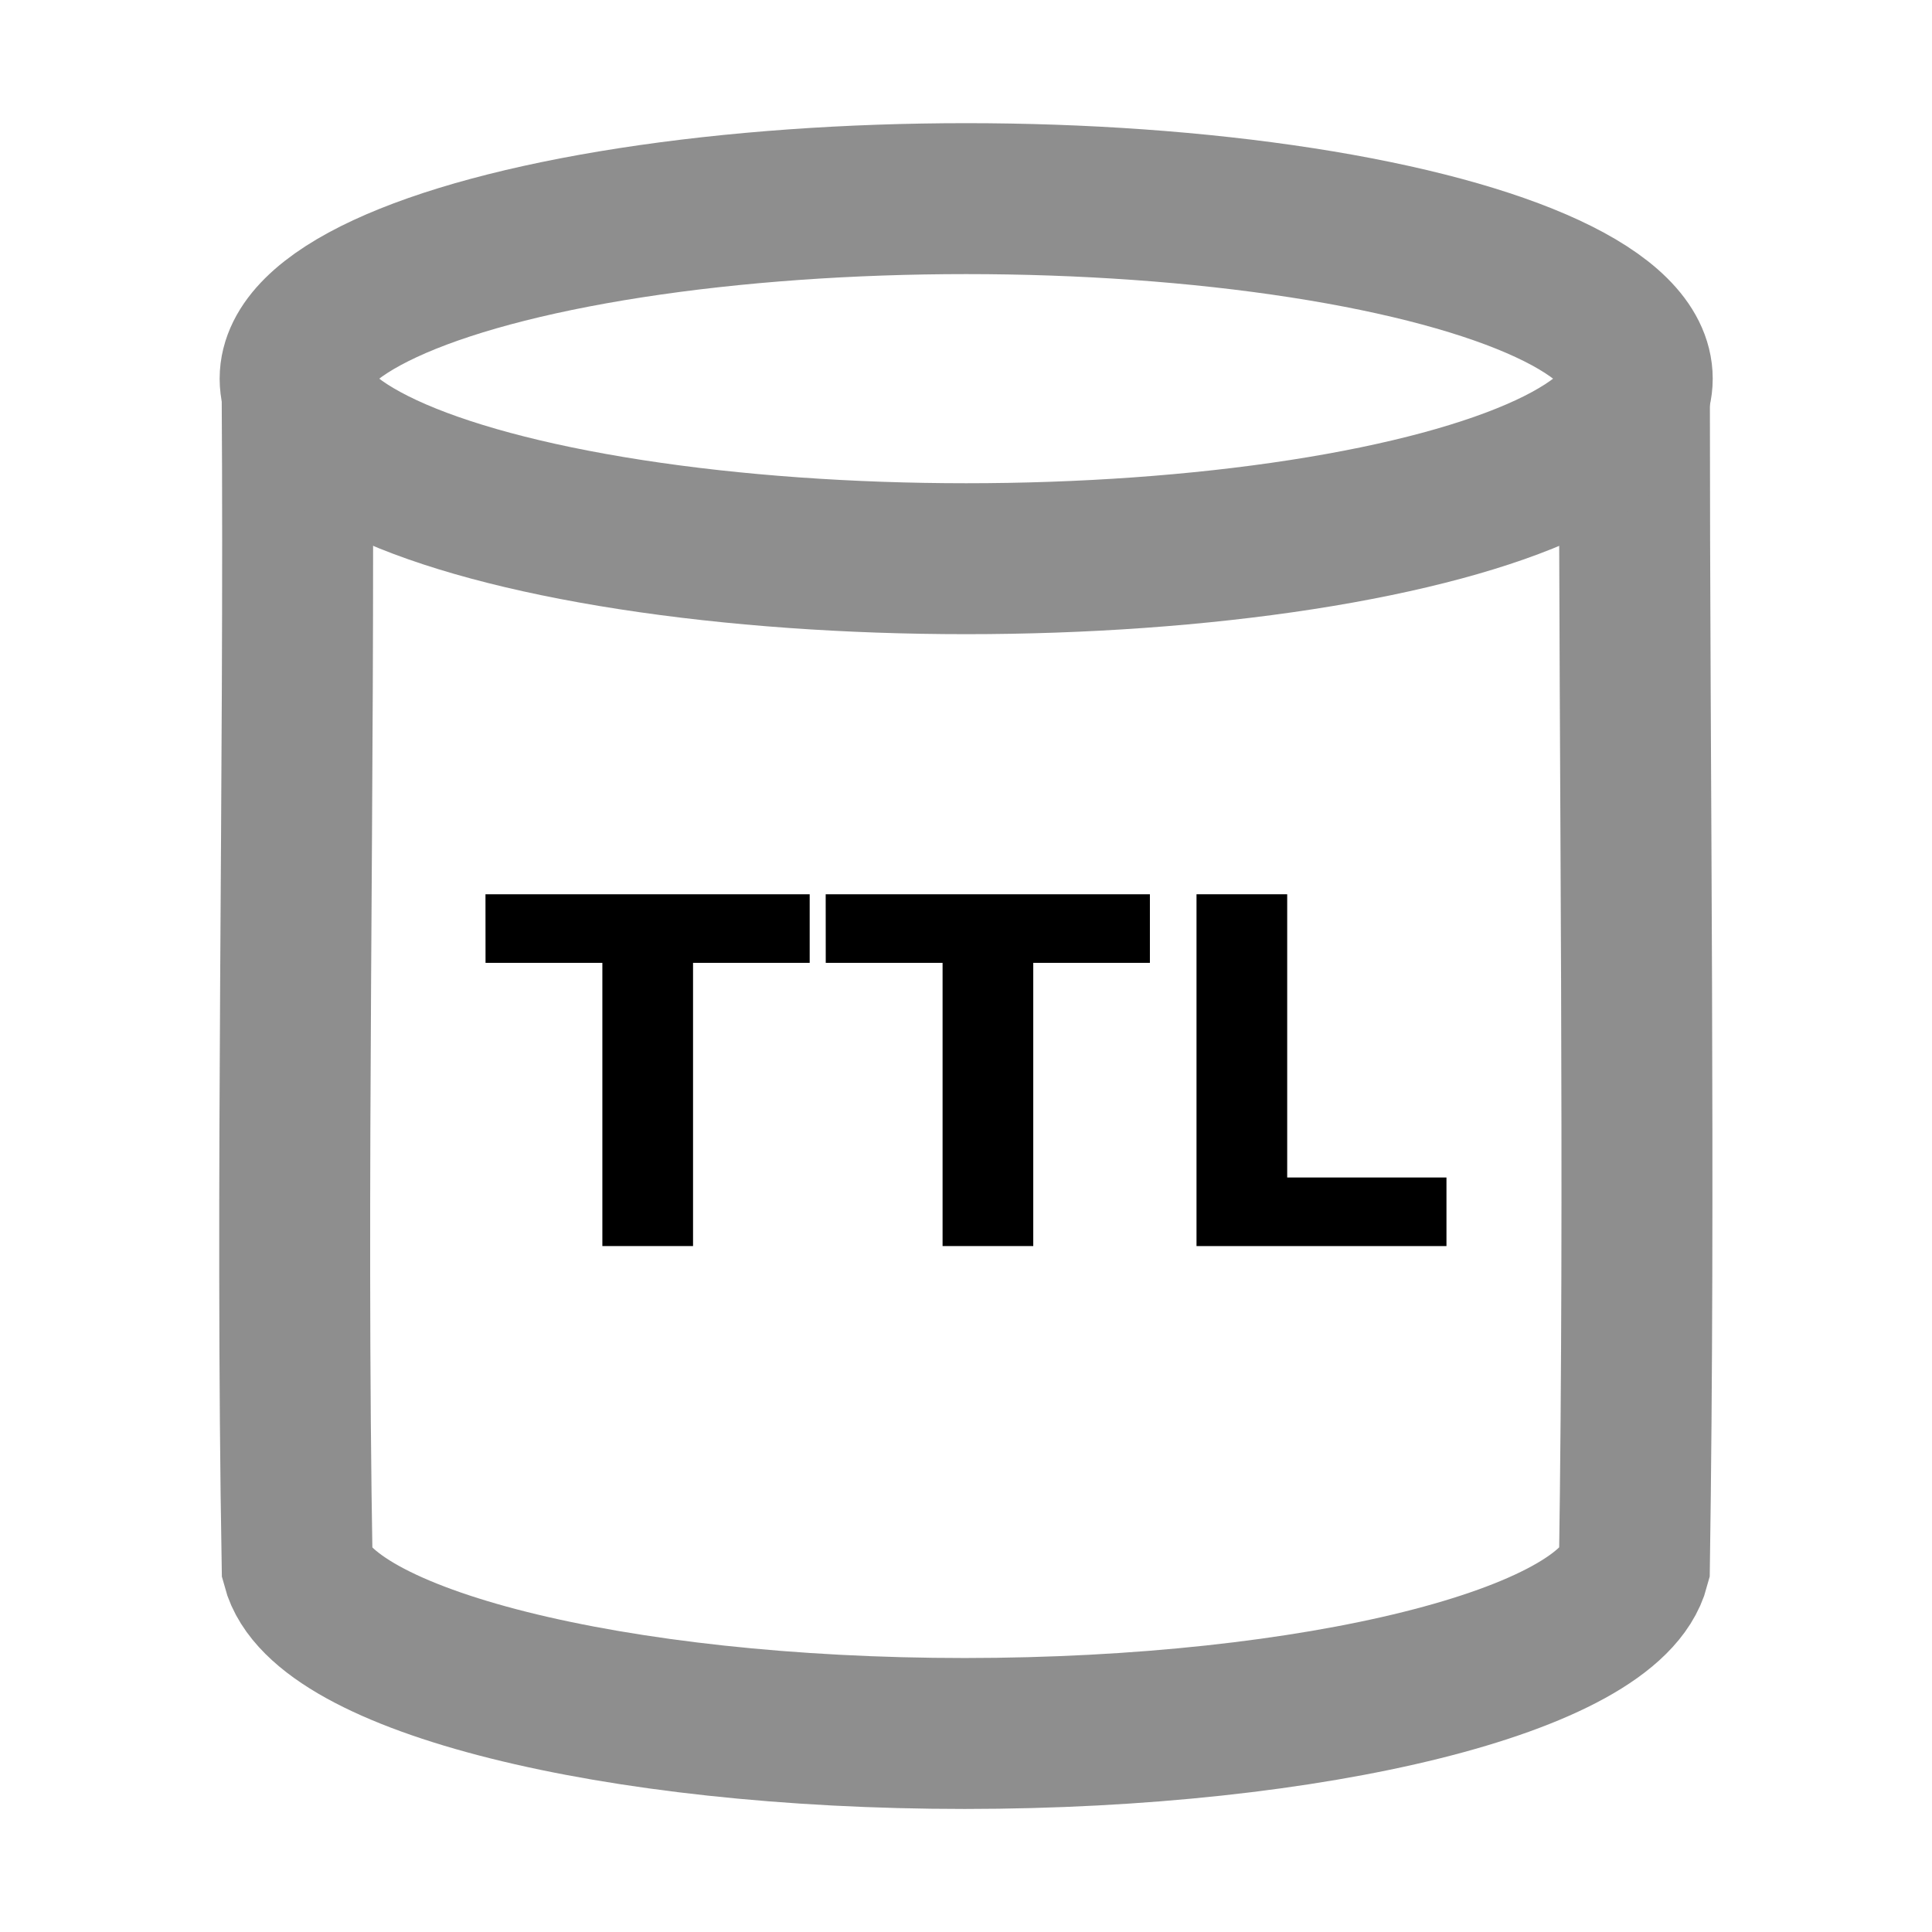<?xml version="1.0" encoding="UTF-8"?>
<svg id="svg39" version="1.1" viewBox="0 0 32 32" xml:space="preserve" xmlns="http://www.w3.org/2000/svg" xmlns:cc="http://creativecommons.org/ns#" xmlns:dc="http://purl.org/dc/elements/1.1/" xmlns:rdf="http://www.w3.org/1999/02/22-rdf-syntax-ns#"><path id="path822-9" d="m4.922 6.536c0.043 6.451-0.111 13.016 0 19.404 0.413 1.561 5.24 2.772 11.057 2.772 5.812-0.002 10.68-1.211 11.092-2.772 0.095-6.36 0-12.96 0-19.404" fill="none" stroke="#8e8e8e" stroke-linecap="round" stroke-miterlimit="10" stroke-width="2.5"/><ellipse id="path822" cx="16.003" cy="6.272" rx="11.115" ry="2.982" fill="none" stroke="#8e8e8e" stroke-linecap="round" stroke-miterlimit="10" stroke-width="2.5" style="font-variant-east_asian:normal"/><g id="text863" stroke-width=".2" aria-label="TTL"><path id="path817" d="m8.041 14.812h5.37v1.136h-1.932v4.691h-1.502v-4.691h-1.935z"/><path id="path819" d="m13.676 14.812h5.37v1.136h-1.932v4.691h-1.502v-4.691h-1.935z"/><path id="path821" d="m19.818 14.812h1.502v4.691h2.638v1.136h-4.14z"/></g>
</svg>
